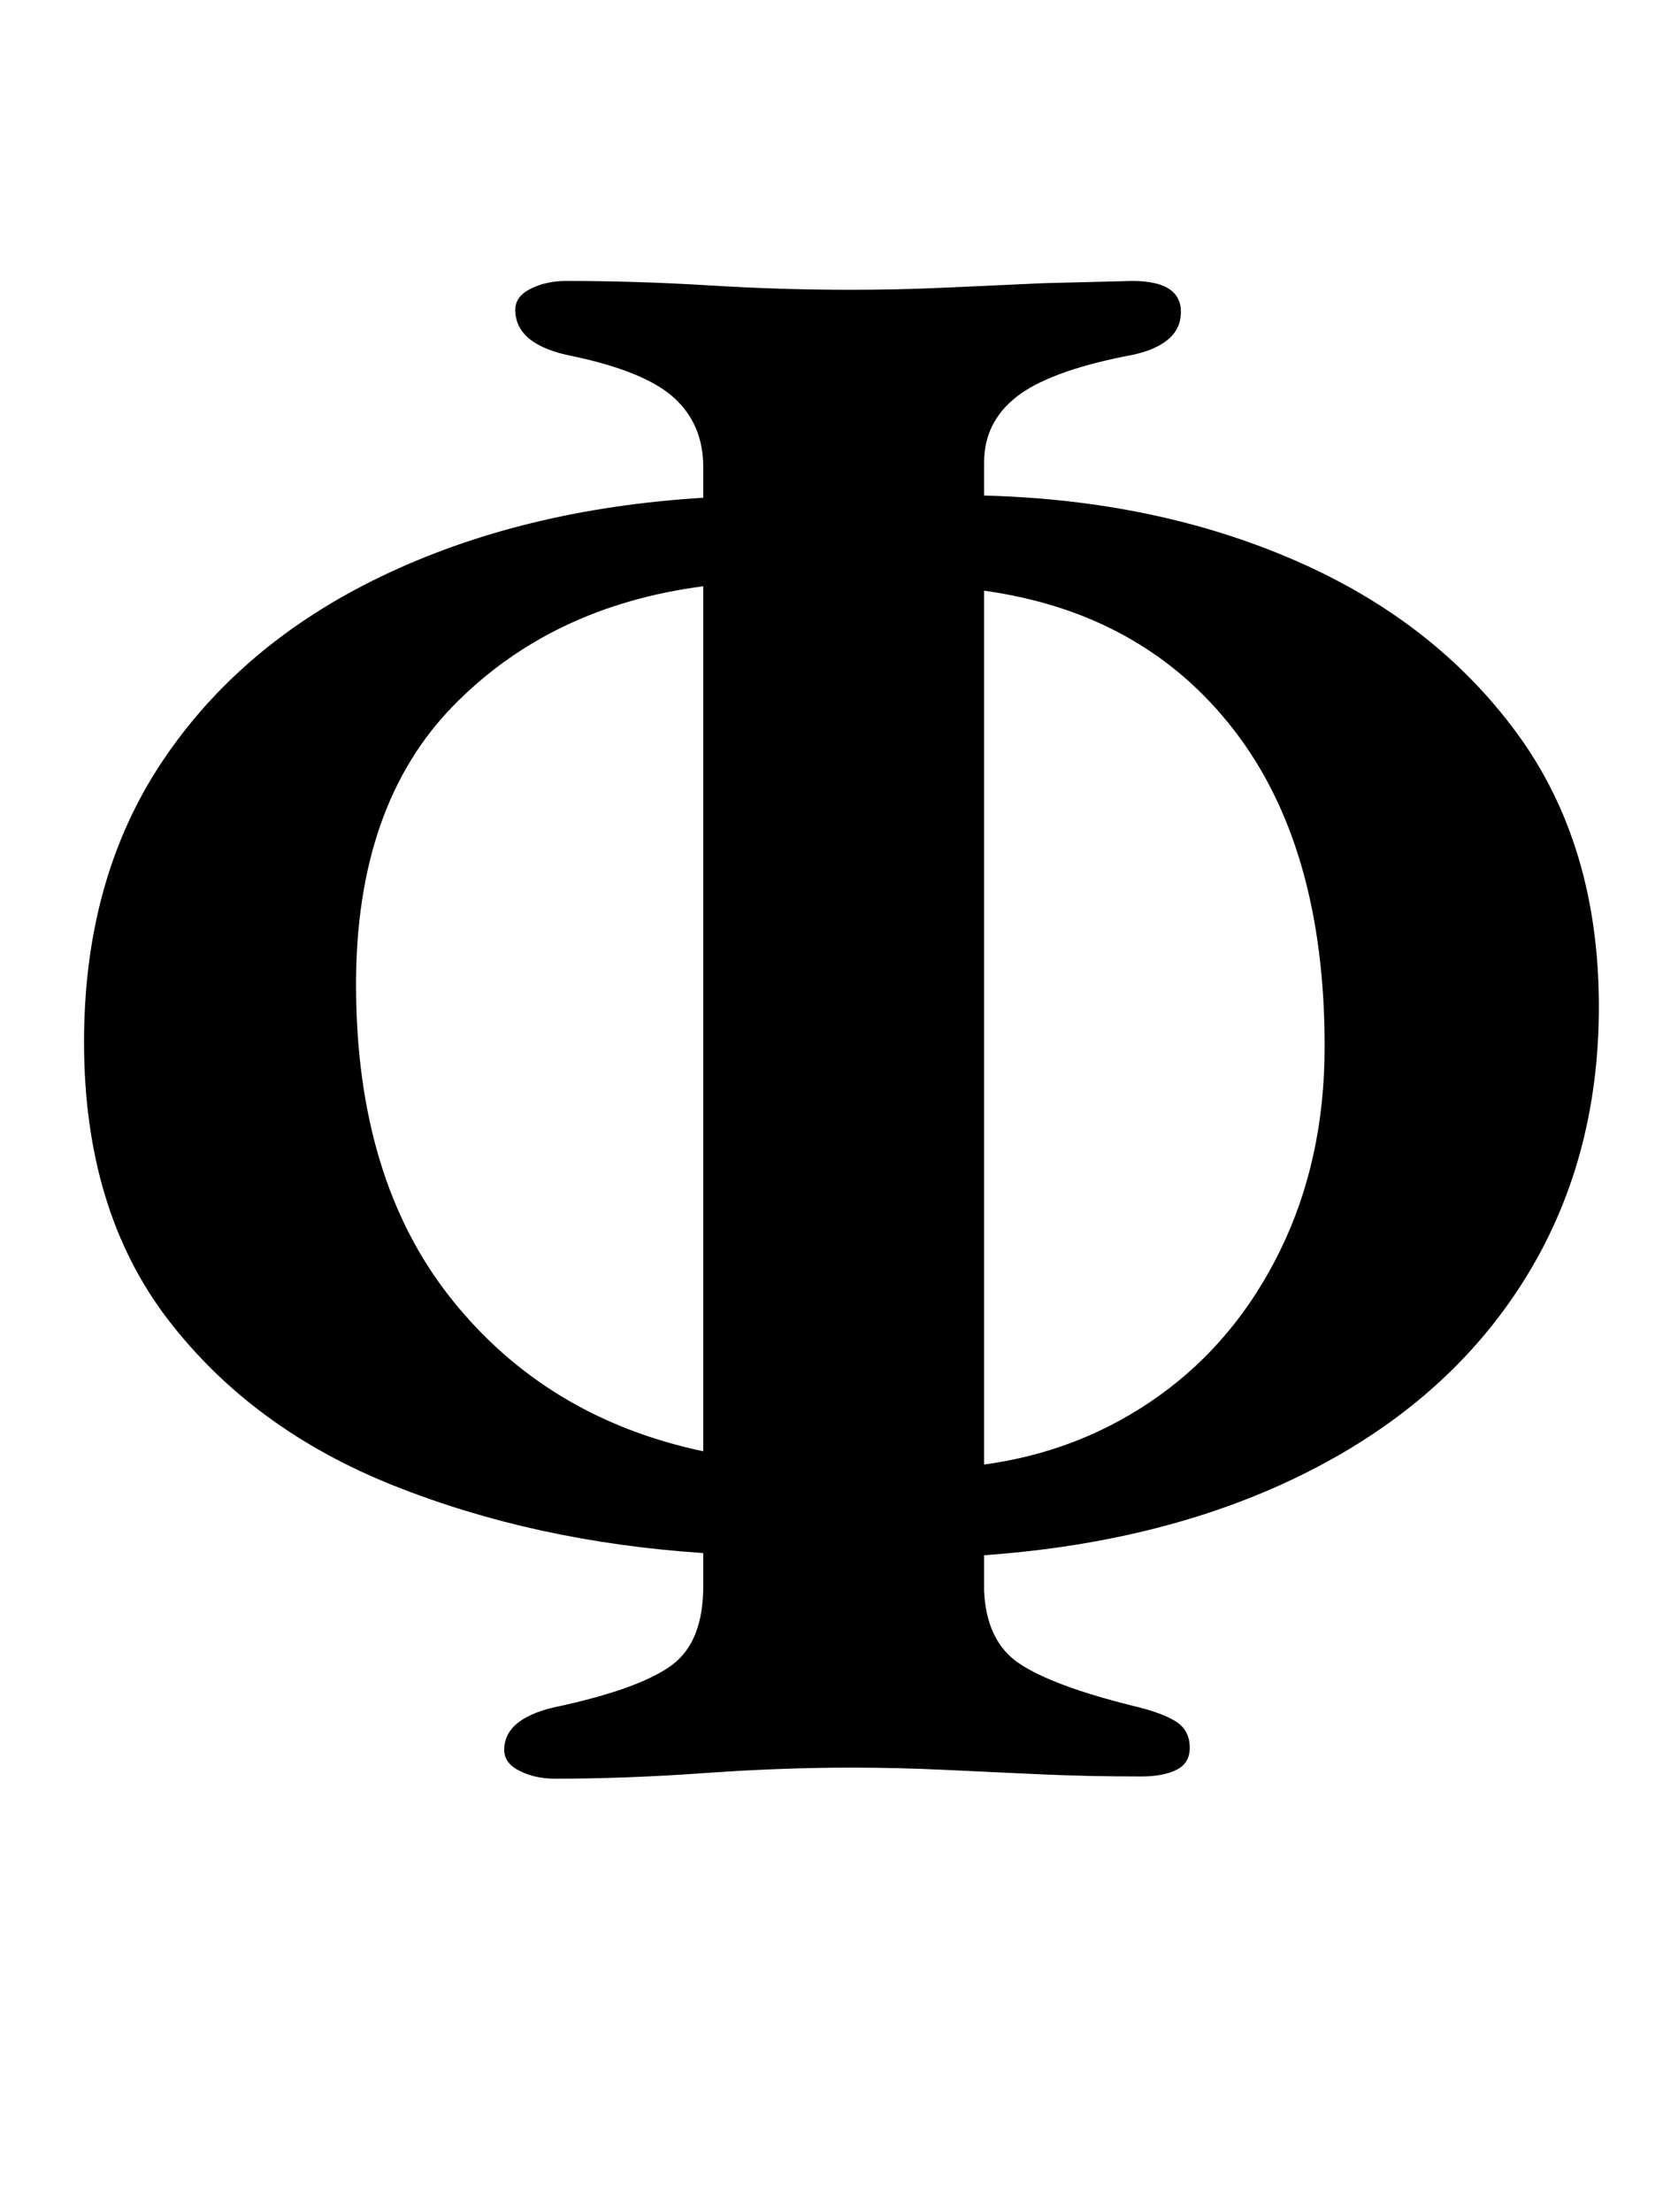<?xml version="1.0" standalone="no"?>
<!DOCTYPE svg PUBLIC "-//W3C//DTD SVG 1.1//EN" "http://www.w3.org/Graphics/SVG/1.1/DTD/svg11.dtd" >
<svg xmlns="http://www.w3.org/2000/svg" xmlns:xlink="http://www.w3.org/1999/xlink" version="1.1" viewBox="-10 0 752 1000">
  <g transform="matrix(1 0 0 -1 0 800)">
   <path fill="currentColor"
d="M241 -4q-9 0 -16 3.5t-7 9.5q0 15 26 20q36 8 50 18.5t14 35.5v15q-76 5 -140 30.5t-102 75t-38 125.5q0 74 35.5 127t99 83.5t145.5 35.5v14q0 19 -13 31t-46 19q-26 5 -26 21q0 6 7 9.5t16 3.5q32 0 64.5 -2t64.5 -2q21 0 43 1l44 2t40 1q11 0 16.5 -3.5t5.5 -10.5
q0 -8 -6.5 -13t-18.5 -7q-35 -7 -49.5 -18.5t-14.5 -29.5v-15q78 -2 141 -29.5t100 -78t37 -123.5q0 -70 -34 -124t-97 -86t-147 -38v-16q1 -23 16 -33t51 -19q13 -3 19.5 -7t6.5 -12q0 -7 -6 -10t-16 -3q-24 0 -46 1t-43 2t-42 1q-32 0 -67 -2.5t-67 -2.5zM308 144v391
q-69 -9 -113 -54t-44 -126q0 -88 43 -142t114 -69zM435 138q44 6 79 31t55 66t20 92q0 90 -41 143t-113 63v-395z" />
  </g>

</svg>
